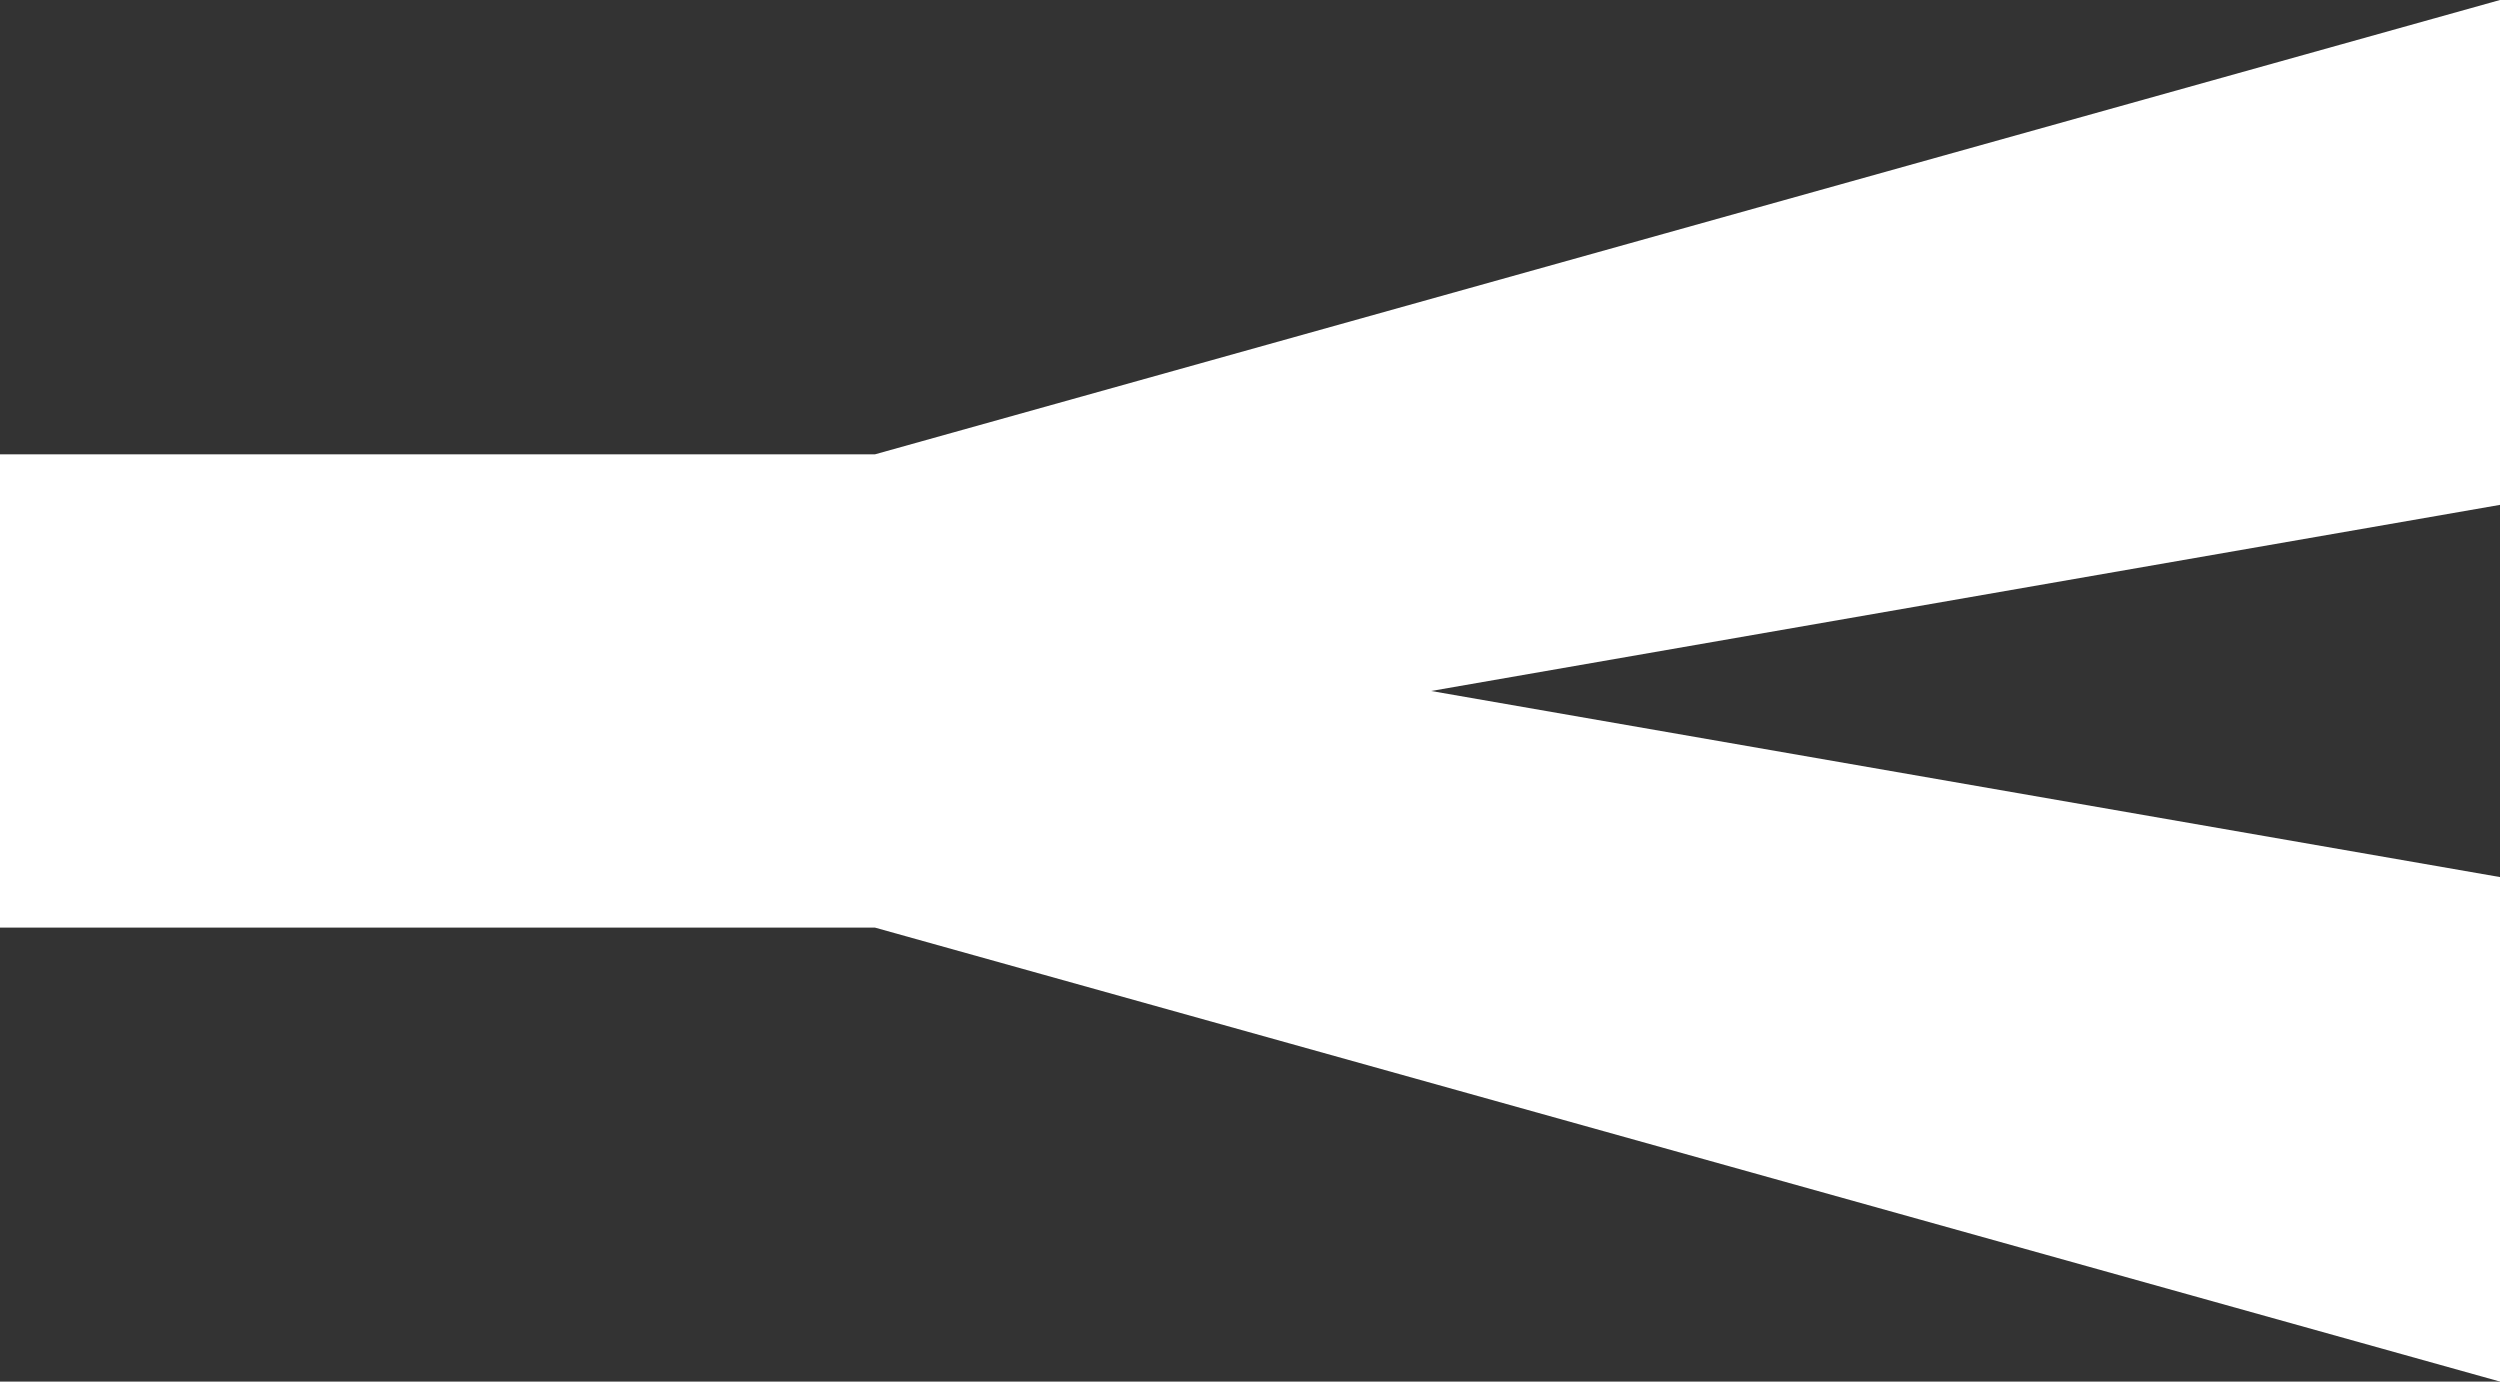 <?xml version="1.0" encoding="UTF-8"?>
<svg width="76px" height="42px" viewBox="0 0 76 42" version="1.1" xmlns="http://www.w3.org/2000/svg" xmlns:xlink="http://www.w3.org/1999/xlink">
    <rect x="0" y="0" width="76" height="42" fill="#333333" stroke="none"/>
    <!-- Generator: Sketch 60.1 (88133) - https://sketch.com -->
    <title>lockup_y</title>
    <desc>Created with Sketch.</desc>
    <g id="Digital-banners" stroke="none" stroke-width="1" fill="none" fill-rule="evenodd">
        <g id="160x600_f3" transform="translate(-43, -464)" fill="#FFFFFF" fill-rule="nonzero">
            <polygon id="lockup_y" points="119 464 119 479.348 86.506 485.006 119 490.663 119 506 69.602 492.2 43 492.2 43 477.811 69.602 477.811"></polygon>
        </g>
    </g>
</svg>